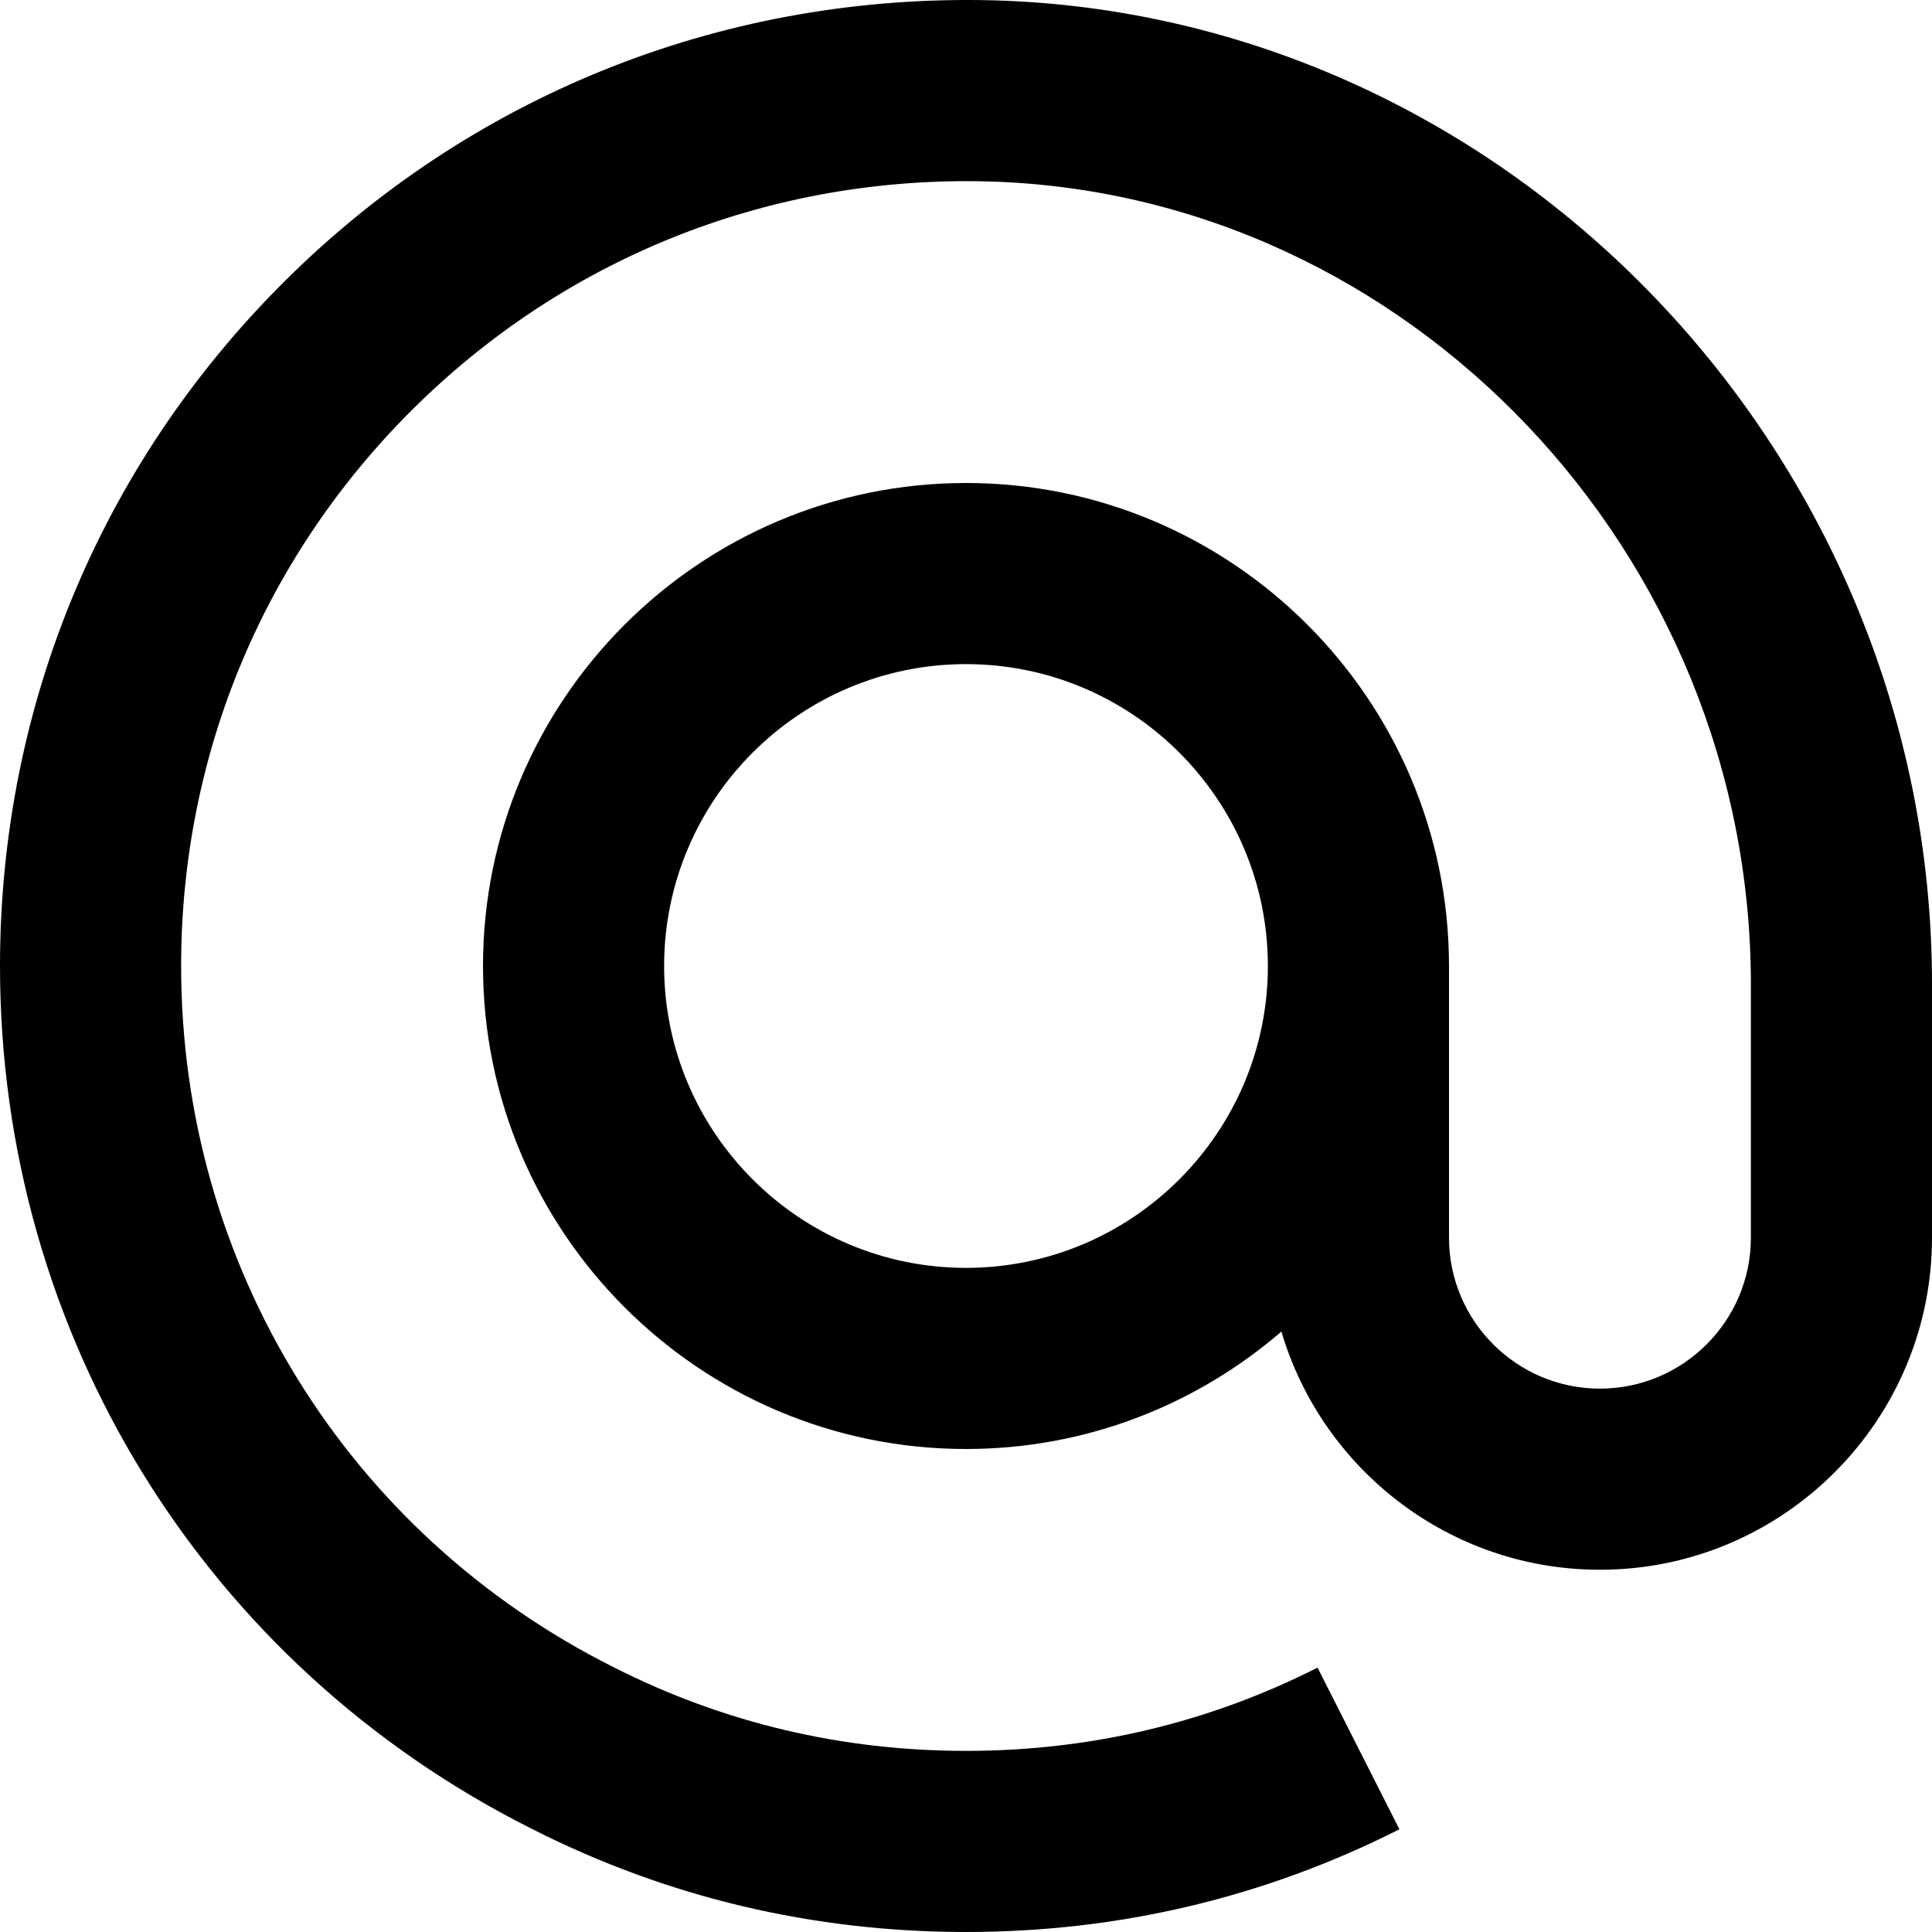 <svg width="24" height="24" viewBox="0 0 24 24" fill="none" xmlns="http://www.w3.org/2000/svg">
<path d="M12 24C10.1 24 8.289 23.57 6.617 22.724C2.537 20.681 0 16.572 0 12C0 8.732 1.29 5.678 3.633 3.398C5.974 1.12 9.07 -0.079 12.336 0.004C18.768 0.181 24 5.664 24 12.226V15.375C24 17.649 22.149 19.5 19.875 19.5C18.005 19.5 16.422 18.249 15.918 16.541C14.866 17.449 13.496 18 12 18C8.692 18 6 15.308 6 12C6 8.692 8.692 6 12 6C15.308 6 18 8.692 18 12V15.375C18 16.409 18.841 17.25 19.875 17.25C20.909 17.25 21.75 16.409 21.75 15.375V12.226C21.75 6.871 17.499 2.397 12.274 2.254C9.619 2.184 7.104 3.16 5.201 5.011C3.298 6.863 2.25 9.345 2.25 12C2.25 15.714 4.311 19.054 7.629 20.714C8.988 21.402 10.457 21.75 12 21.75C13.543 21.75 15.012 21.402 16.367 20.716L17.384 22.724C15.711 23.57 13.9 24 12 24ZM12 8.25C9.932 8.25 8.25 9.932 8.25 12C8.25 14.068 9.932 15.75 12 15.75C14.068 15.75 15.75 14.068 15.75 12C15.75 9.932 14.068 8.25 12 8.25Z" fill="black"/>
</svg>

